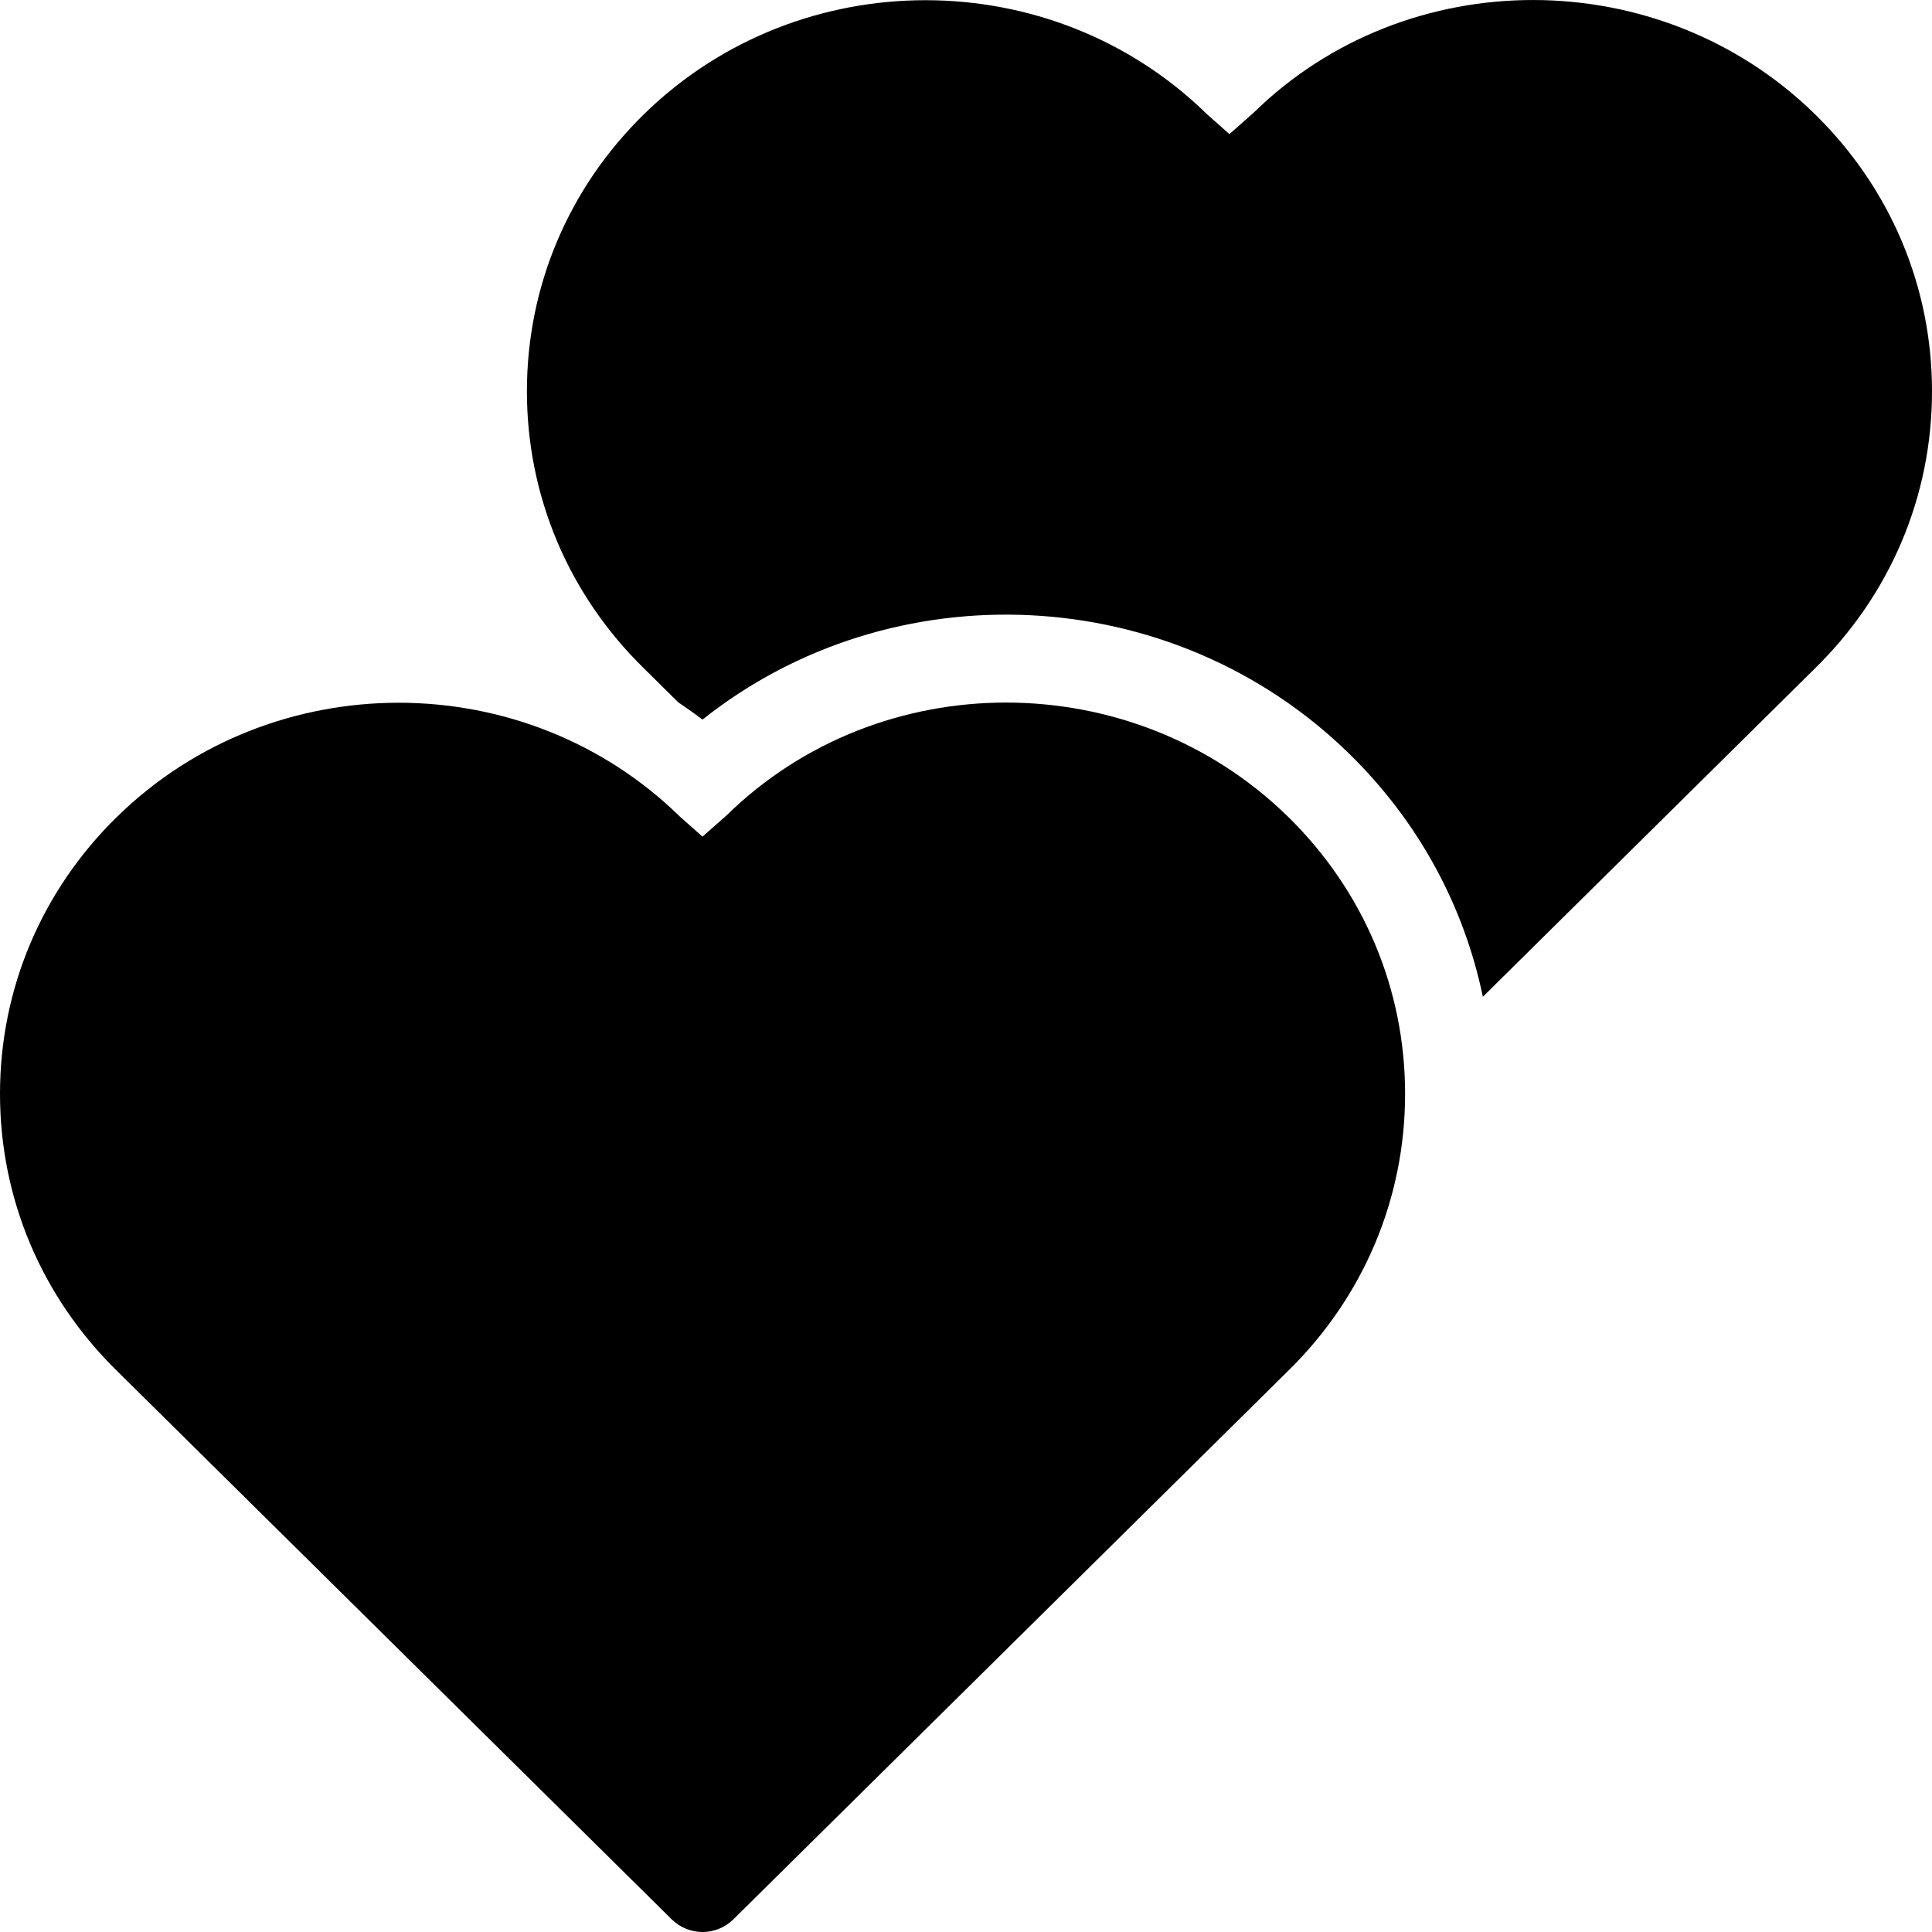 <?xml version="1.0" encoding="UTF-8" standalone="no"?>
<svg width="44px" height="44px" viewBox="0 0 44 44" version="1.1" xmlns="http://www.w3.org/2000/svg" xmlns:xlink="http://www.w3.org/1999/xlink">
    <!-- Generator: Sketch 3.7.2 (28276) - http://www.bohemiancoding.com/sketch -->
    <title>cel-hearts</title>
    <desc>Created with Sketch.</desc>
    <defs></defs>
    <g id="44px-Glyph" stroke="none" stroke-width="1" fill="none" fill-rule="evenodd">
        <g id="cel-hearts" fill="#000000">
            <path d="M16,44 C15.746,44 15.492,43.903 15.297,43.711 L2.662,31.219 C0.946,29.537 0,27.296 0,24.911 C0,22.526 0.946,20.285 2.665,18.602 C6.2,15.14 11.953,15.138 15.488,18.601 L15.999,19.054 L16.549,18.568 C20.048,15.139 25.799,15.139 29.335,18.601 C31.053,20.285 32,22.526 32,24.911 C32,27.296 31.054,29.537 29.335,31.222 L16.703,43.711 C16.508,43.903 16.254,44 16,44" id="Fill-284"></path>
            <path d="M41.335,2.601 C37.799,-0.861 32.048,-0.861 28.549,2.568 L27.999,3.054 L27.488,2.601 C23.953,-0.862 18.2,-0.86 14.665,2.602 C12.946,4.286 12,6.526 12,8.911 C12,11.296 12.946,13.538 14.662,15.219 L15.446,15.994 C15.632,16.123 15.819,16.248 15.998,16.389 C20.312,12.957 26.699,13.221 30.734,17.172 C32.3,18.707 33.339,20.619 33.771,22.701 L41.335,15.222 C43.054,13.538 44,11.296 44,8.911 C44,6.526 43.053,4.286 41.335,2.601" id="Fill-286"></path>
        </g>
    </g>
</svg>